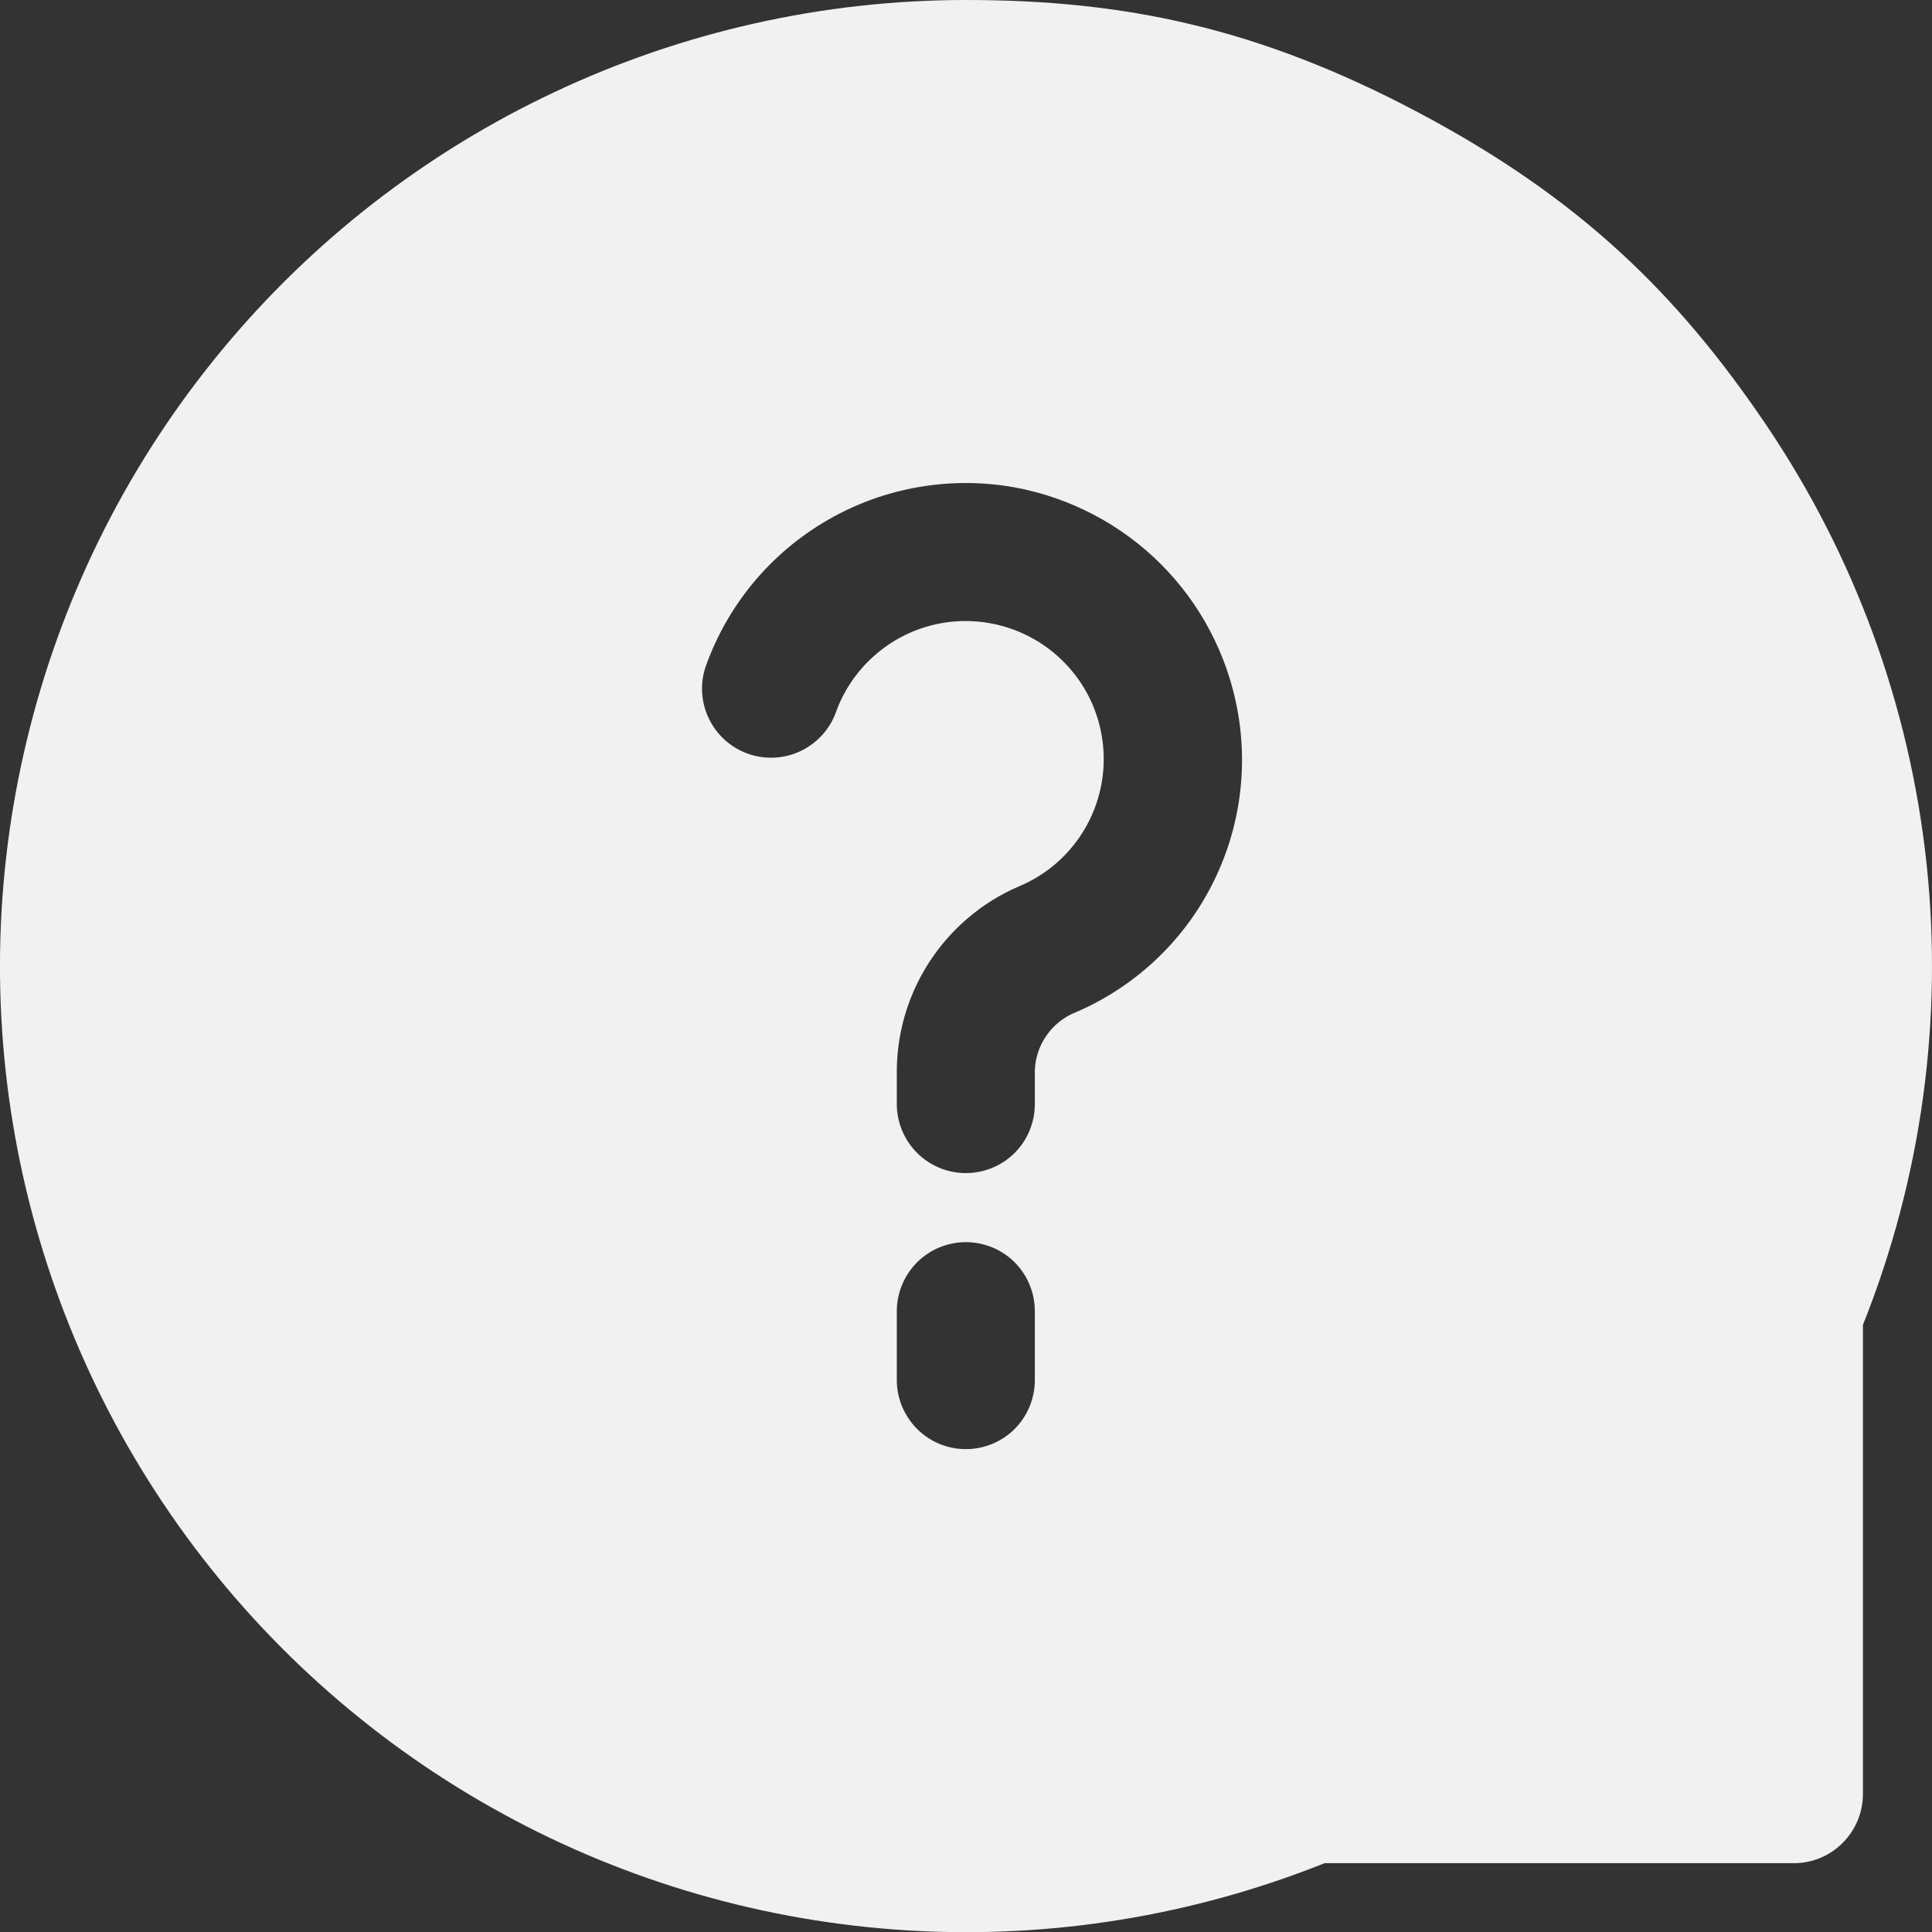 <svg width="16" height="16" viewBox="0 0 16 16" fill="none" xmlns="http://www.w3.org/2000/svg">
<rect x="0" y="0" width="16" height="16" fill="#333333" stroke="none"/>
<g id="Question" clip-path="url(#clip0_31_10744)">
<path id="Exclude" fill-rule="evenodd" clip-rule="evenodd" d="M4.589 0.764C5.656 0.261 6.82 0 7.998 6.84829e-08C9.306 -0 10.415 0.226 11.749 0.933C13.082 1.64 13.891 2.432 14.624 3.515C15.357 4.598 15.814 5.844 15.954 7.144C16.094 8.444 15.913 9.758 15.428 10.972V14.858C15.428 15.01 15.367 15.155 15.26 15.262C15.153 15.37 15.008 15.43 14.856 15.43H10.97C9.876 15.867 8.698 16.058 7.521 15.987C6.345 15.916 5.198 15.587 4.164 15.021C3.13 14.456 2.233 13.669 1.538 12.717C0.843 11.765 0.367 10.671 0.144 9.514C-0.079 8.356 -0.043 7.164 0.249 6.022C0.54 4.88 1.08 3.816 1.831 2.907C2.581 1.998 3.523 1.266 4.589 0.764ZM6.852 4.308C7.321 4.036 7.873 3.94 8.407 4.037C8.864 4.122 9.285 4.343 9.614 4.672C9.943 5.001 10.164 5.423 10.248 5.88C10.343 6.394 10.258 6.924 10.008 7.383C9.758 7.842 9.357 8.2 8.874 8.398C8.78 8.444 8.701 8.516 8.647 8.606C8.593 8.695 8.566 8.799 8.57 8.904V9.144C8.57 9.295 8.51 9.441 8.403 9.548C8.296 9.655 8.15 9.715 7.999 9.715C7.847 9.715 7.702 9.655 7.595 9.548C7.488 9.441 7.427 9.295 7.427 9.144V8.903C7.422 8.572 7.515 8.247 7.695 7.969C7.875 7.691 8.133 7.472 8.437 7.341C8.613 7.268 8.768 7.152 8.887 7.004C9.007 6.856 9.087 6.68 9.122 6.492C9.156 6.305 9.143 6.112 9.084 5.931C9.025 5.75 8.922 5.587 8.783 5.456C8.645 5.325 8.476 5.231 8.292 5.182C8.108 5.133 7.915 5.13 7.729 5.175C7.544 5.22 7.373 5.31 7.232 5.438C7.091 5.565 6.983 5.726 6.92 5.906C6.867 6.046 6.761 6.159 6.626 6.222C6.49 6.285 6.335 6.292 6.194 6.242C6.053 6.192 5.937 6.088 5.872 5.954C5.806 5.819 5.796 5.665 5.843 5.523C6.024 5.011 6.382 4.58 6.852 4.308ZM7.595 10.454C7.702 10.347 7.847 10.287 7.999 10.287C8.15 10.287 8.296 10.347 8.403 10.454C8.51 10.561 8.57 10.707 8.57 10.858V11.43C8.57 11.581 8.51 11.726 8.403 11.834C8.296 11.941 8.15 12.001 7.999 12.001C7.847 12.001 7.702 11.941 7.595 11.834C7.488 11.726 7.427 11.581 7.427 11.43V10.858C7.427 10.707 7.488 10.561 7.595 10.454Z" fill="#F1F1F1"/>
</g>
<defs>
<clipPath id="clip0_31_10744">
<rect width="16" height="16" fill="white"/>
</clipPath>
</defs>
</svg>
